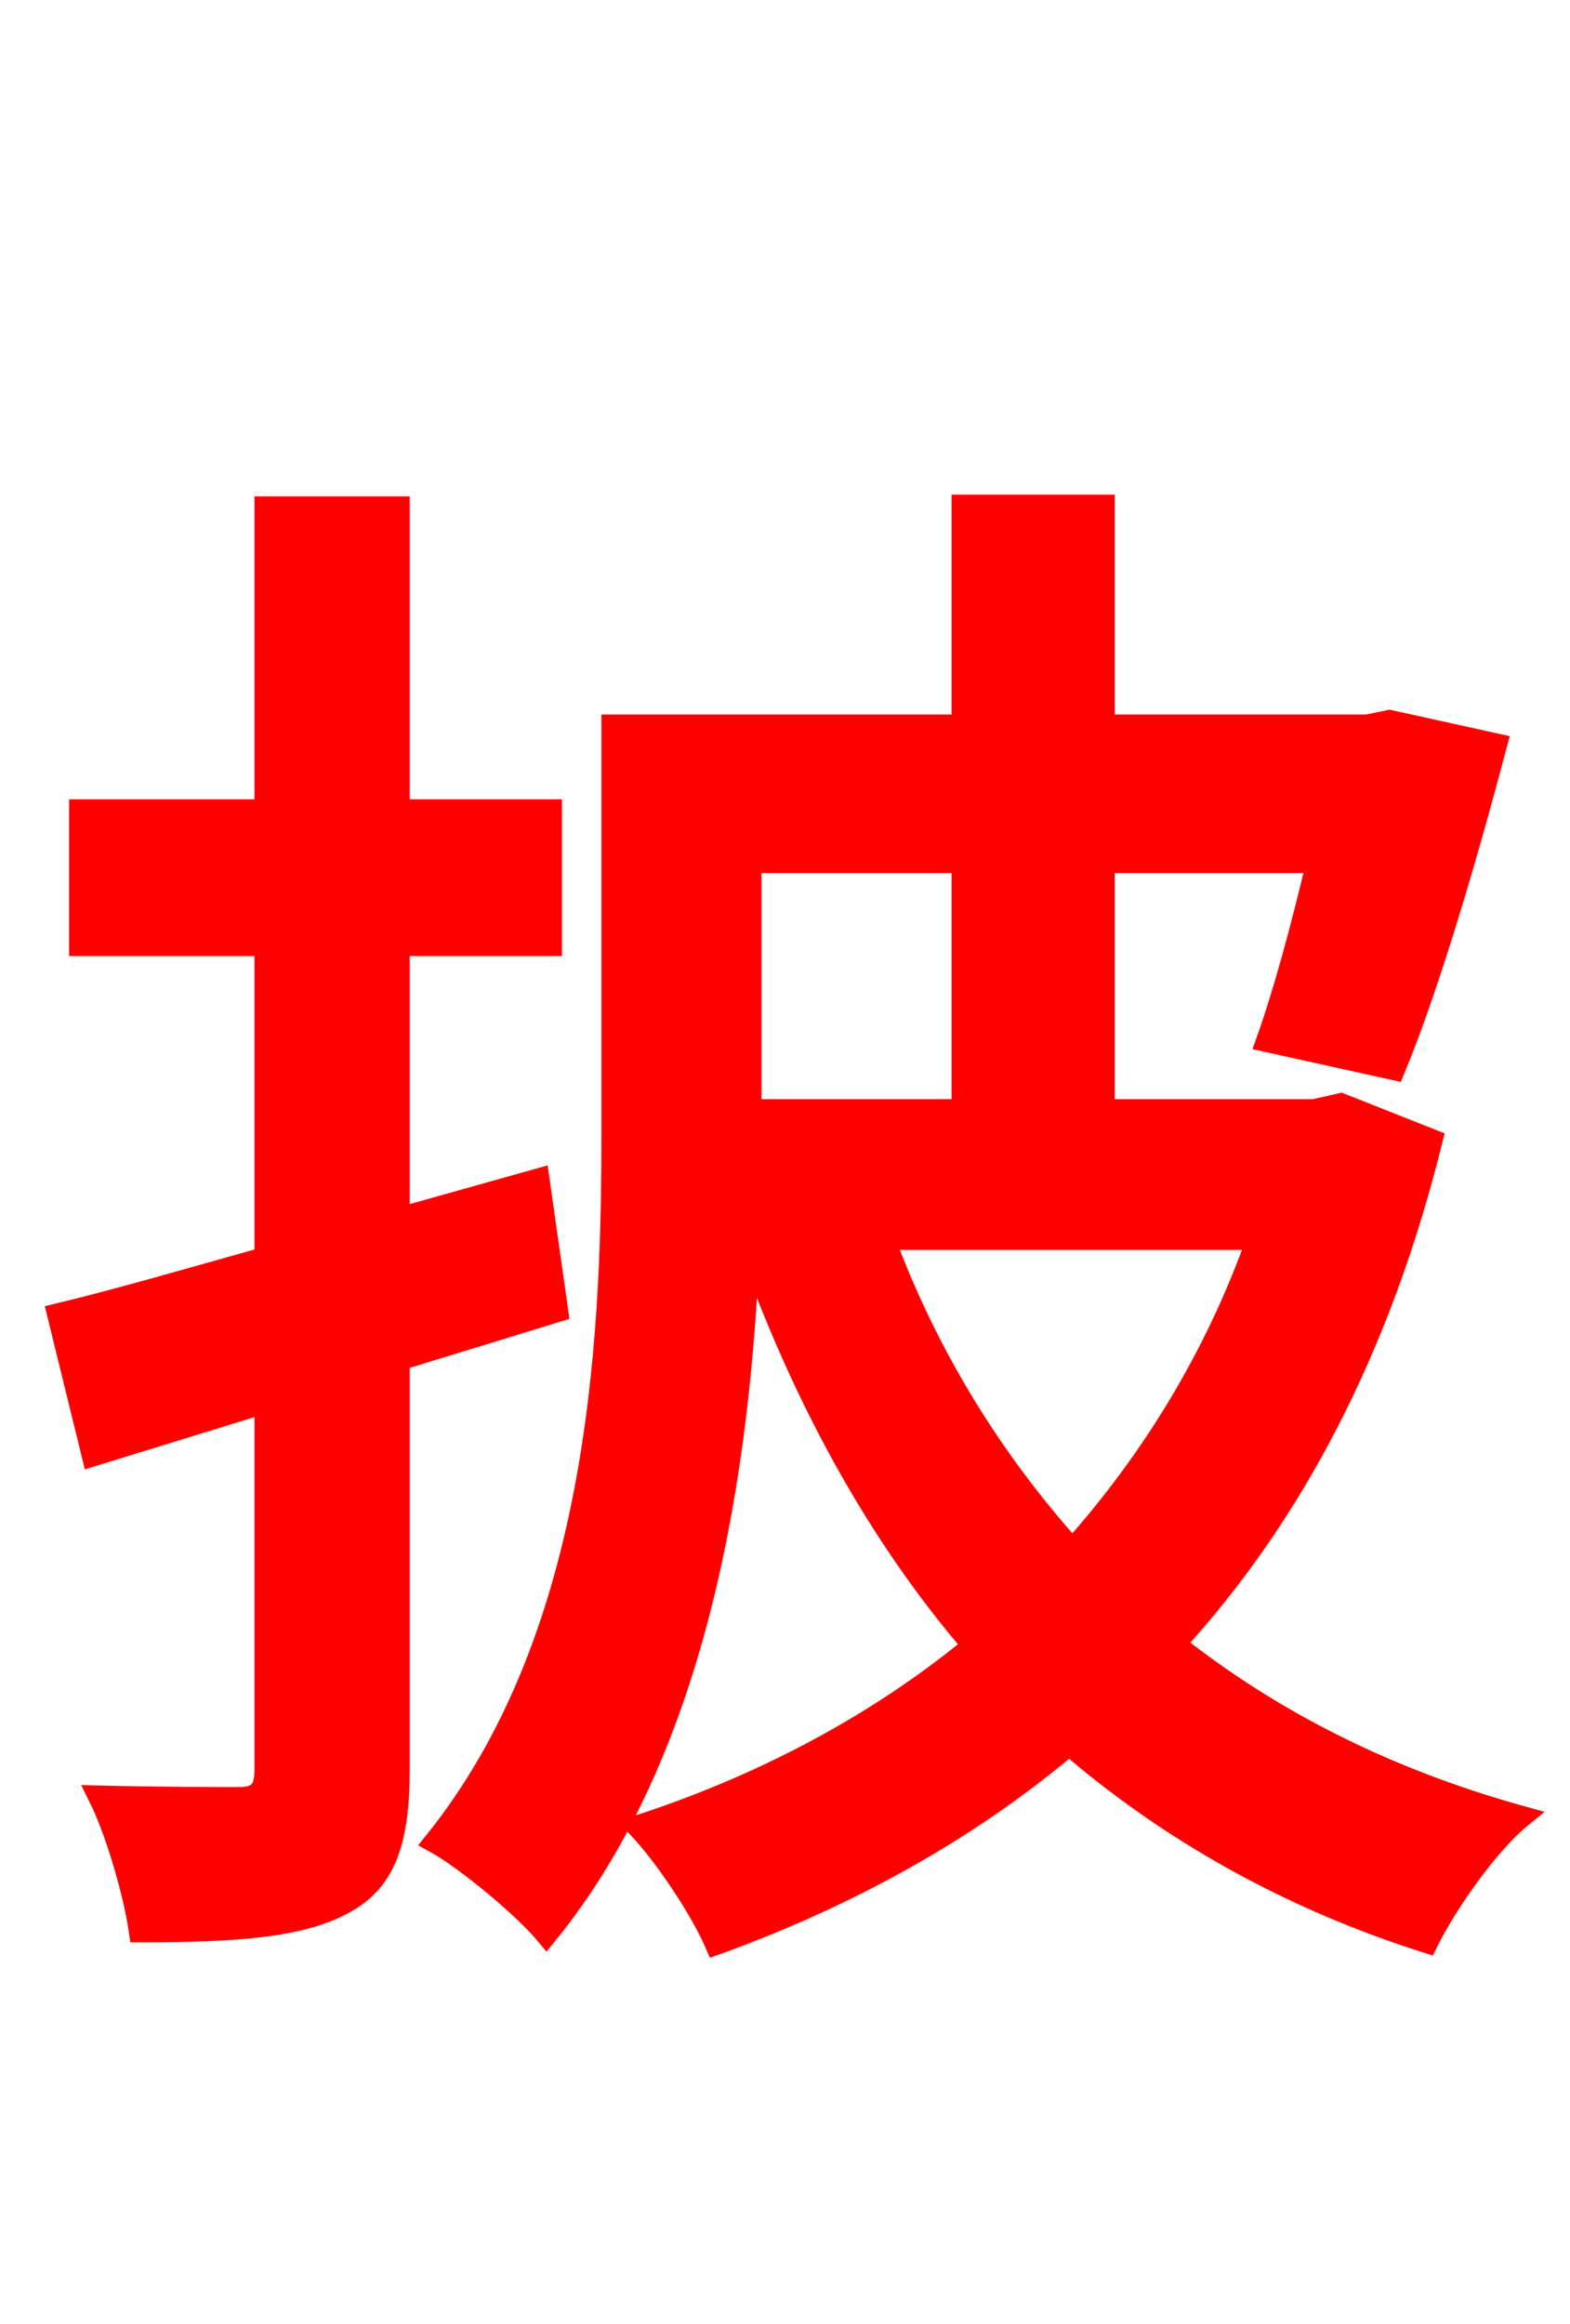 <svg xmlns="http://www.w3.org/2000/svg" xmlns:xlink="http://www.w3.org/1999/xlink" width="72" height="106.56"><path fill="red" stroke="red" d="M25.56 60.12L24.70 54.07L18.29 55.87L18.29 43.34L25.27 43.34L25.27 37.15L18.29 37.15L18.29 23.26L12.17 23.26L12.17 37.15L3.67 37.15L3.67 43.34L12.17 43.34L12.17 57.67C8.57 58.68 5.33 59.62 2.66 60.26L4.25 66.74L12.17 64.30L12.17 81.14C12.17 82.15 11.81 82.44 10.94 82.44C10.15 82.44 7.42 82.44 4.54 82.37C5.40 84.10 6.19 86.98 6.41 88.56C10.87 88.56 13.82 88.34 15.77 87.26C17.64 86.26 18.29 84.46 18.29 81.14L18.29 62.35ZM44.14 39.53L44.14 50.90L34.42 50.90L34.42 39.53ZM57.67 56.81C55.73 62.28 52.78 67.03 49.18 71.06C45.50 66.96 42.55 62.21 40.54 56.81ZM61.49 50.62L60.26 50.90L50.62 50.90L50.62 39.53L60.41 39.53C59.69 42.55 58.90 45.50 58.10 47.74L63.94 49.03C65.52 45.22 67.25 39.31 68.62 34.13L63.72 33.05L62.71 33.26L50.62 33.26L50.62 23.18L44.14 23.18L44.14 33.26L28.08 33.26L28.08 52.20C28.08 61.99 27.36 75.24 19.94 84.46C21.38 85.25 24.05 87.48 25.06 88.70C32.04 80.14 33.91 67.32 34.34 57.10C36.86 64.15 40.25 70.34 44.64 75.46C40.10 79.20 34.78 81.94 29.23 83.74C30.46 85.03 32.11 87.48 32.83 89.14C38.81 86.98 44.35 83.95 49.03 79.99C53.64 83.95 59.11 87.05 65.45 89.06C66.38 87.19 68.26 84.53 69.77 83.30C63.58 81.58 58.32 78.91 53.86 75.38C59.26 69.48 63.29 61.85 65.66 52.27Z"/></svg>
